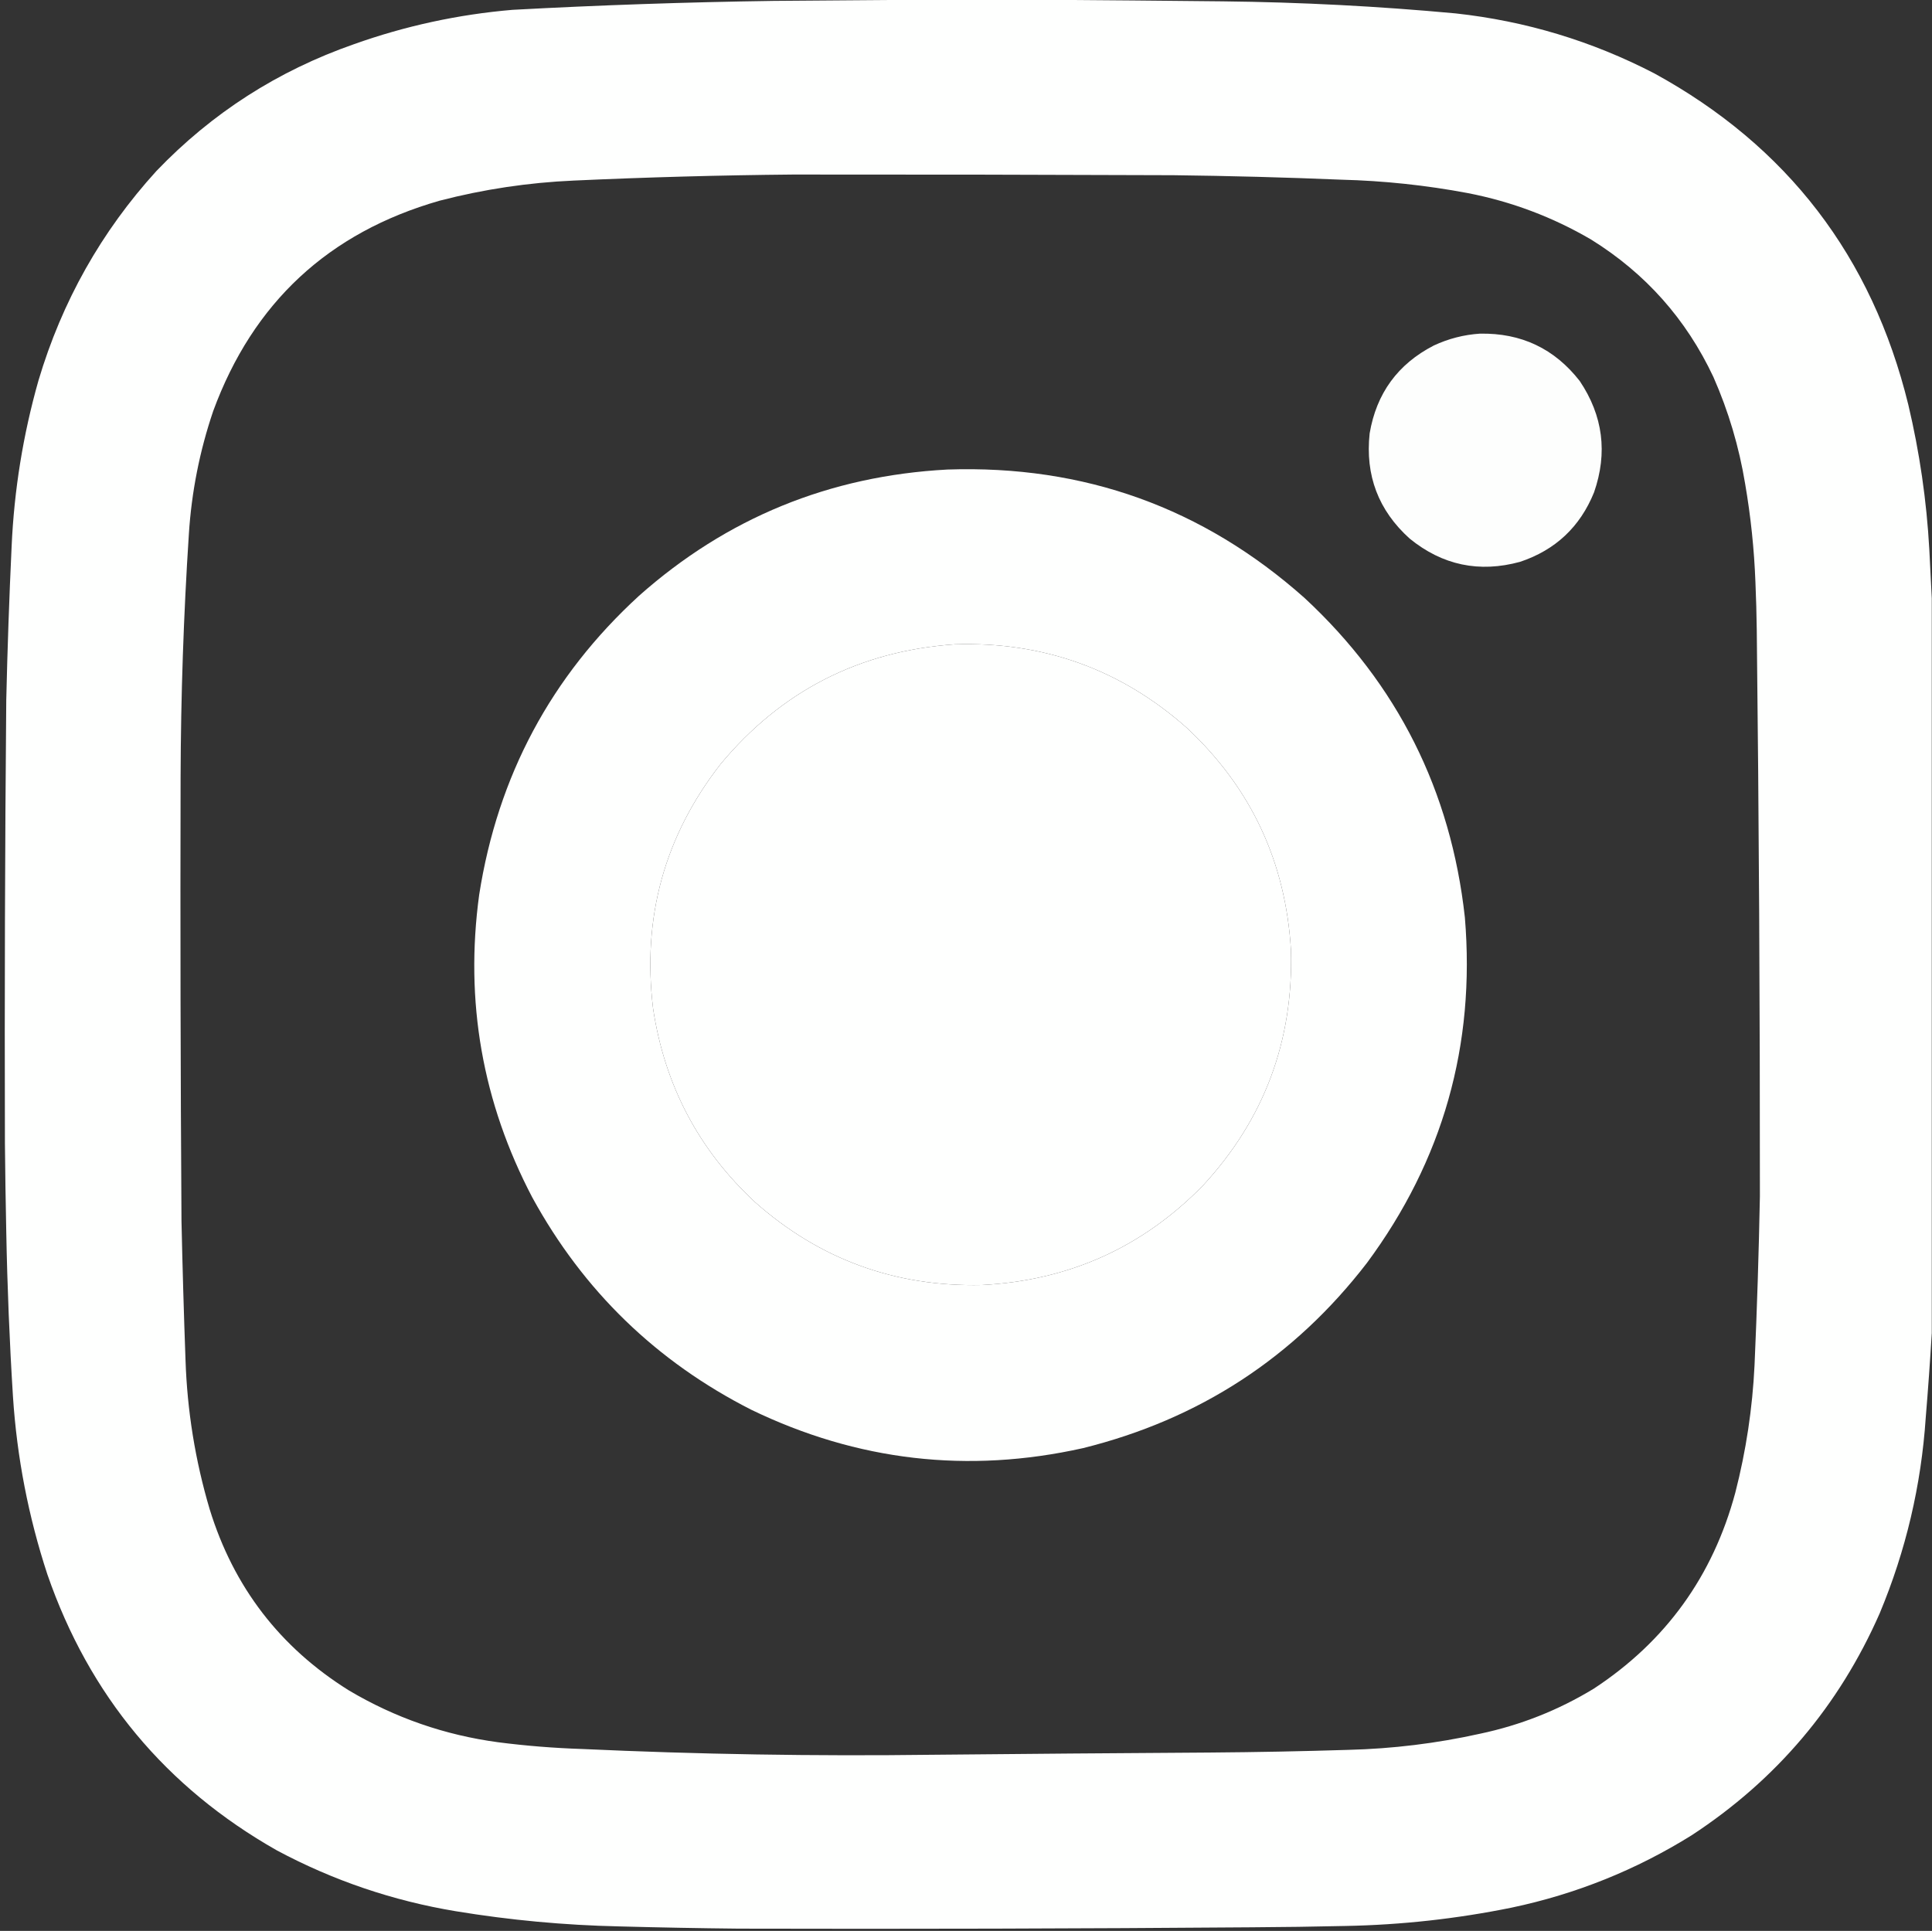 <?xml version="1.0" encoding="UTF-8"?>
<!DOCTYPE svg PUBLIC "-//W3C//DTD SVG 1.1//EN" "http://www.w3.org/Graphics/SVG/1.1/DTD/svg11.dtd">
<svg xmlns="http://www.w3.org/2000/svg" version="1.1" width="4322px" height="4320px" style="shape-rendering:geometricPrecision; text-rendering:geometricPrecision; image-rendering:optimizeQuality; fill-rule:evenodd; clip-rule:evenodd" xmlns:xlink="http://www.w3.org/1999/xlink">
<rect width="100%" height="100%" fill="#333333" stroke="none"/>
<g><path style="opacity:0.998" fill="#fefffe" d="M 2056.5,-0.5 C 2150.5,-0.5 2244.5,-0.5 2338.5,-0.5C 2470.67,0.433 2603,1.6 2735.5,3C 2909.54,4.919 3083.21,13.919 3256.5,30C 3412.94,47.104 3560.94,91.771 3700.5,164C 3998.4,327.04 4187.9,574.206 4269,905.5C 4294.28,1012.09 4309.94,1120.09 4316,1229.5C 4317.78,1266 4319.61,1302.33 4321.5,1338.5C 4321.5,1886.5 4321.5,2434.5 4321.5,2982.5C 4317.74,3045.4 4313.24,3108.4 4308,3171.5C 4297.88,3323.3 4263.55,3469.3 4205,3609.5C 4113.93,3816.57 3973.76,3982.07 3784.5,4106C 3659.98,4183.64 3525.65,4237.64 3381.5,4268C 3259.1,4292.93 3135.43,4306.6 3010.5,4309C 2940.18,4310.6 2869.84,4311.6 2799.5,4312C 2417.17,4314.98 2034.84,4315.98 1652.5,4315C 1563.49,4314.07 1474.49,4312.4 1385.5,4310C 1262.68,4307.32 1140.68,4295.99 1019.5,4276C 878.587,4252.59 745.253,4207.25 619.5,4140C 370.843,3999 199.677,3793.16 106,3522.5C 63.527,3393.13 37.86,3260.46 29,3124.5C 21.288,3001.61 16.288,2878.61 14,2755.5C 12.613,2689.51 11.613,2623.51 11,2557.5C 10.097,2227.16 11.097,1896.83 14,1566.5C 16.622,1451.79 20.622,1337.12 26,1222.5C 31.615,1096.48 51.615,972.811 86,851.5C 138.703,674.337 226.703,518.004 350,382.5C 474.139,252.962 621.305,158.462 791.5,99C 906.483,58.003 1024.82,32.336 1146.5,22C 1341.03,11.476 1535.7,4.809 1730.5,2C 1839.33,1.232 1948,0.398 2056.5,-0.5 Z M 1774.5,390.5 C 2058.17,390.341 2341.83,390.841 2625.5,392C 2750.55,393.487 2875.55,396.82 3000.5,402C 3095.66,404.415 3189.99,414.415 3283.5,432C 3381.56,451.047 3473.56,485.714 3559.5,536C 3680.98,611.484 3772.15,713.984 3833,843.5C 3866.74,920.102 3890.4,999.768 3904,1082.5C 3916.53,1155.32 3924.2,1228.65 3927,1302.5C 3928.54,1338.48 3929.54,1374.48 3930,1410.5C 3934.85,1832.49 3937.19,2254.49 3937,2676.5C 3934.56,2802.55 3930.56,2928.55 3925,3054.5C 3920.36,3150.99 3906.03,3245.99 3882,3339.5C 3831.81,3526.25 3726.31,3672.41 3565.5,3778C 3486.43,3826.15 3401.43,3859.81 3310.5,3879C 3213.68,3900.5 3115.68,3912.5 3016.5,3915C 2913.19,3918.23 2809.86,3920.23 2706.5,3921C 2498.83,3922.28 2291.16,3923.95 2083.5,3926C 1822.37,3929.34 1561.37,3925.01 1300.5,3913C 1238.26,3910.94 1176.26,3905.94 1114.5,3898C 995.079,3881.97 883.746,3843.31 780.5,3782C 626.441,3685.88 522.607,3550.71 469,3376.5C 436.725,3267.52 418.725,3156.18 415,3042.5C 411.233,2938.86 408.233,2835.19 406,2731.5C 403.84,2400.5 403.174,2069.5 404,1738.5C 404.543,1557.14 410.709,1375.97 422.5,1195C 428.488,1100.73 446.655,1008.89 477,919.5C 566.17,676.999 735.004,520.166 983.5,449C 1081.9,423.467 1181.9,408.467 1283.5,404C 1447.25,396.516 1610.91,392.016 1774.5,390.5 Z M 2136.5,1441.5 C 2334.5,1435.42 2507.17,1497.59 2654.5,1628C 2798.61,1762.41 2876.44,1928.58 2888,2126.5C 2893.45,2329.23 2827.78,2504.56 2691,2652.5C 2555.76,2790.87 2390.93,2865.03 2196.5,2875C 2002.71,2879.31 1833.71,2817.64 1689.5,2690C 1563.07,2572.67 1486.91,2428.17 1461,2256.5C 1436.25,2052.84 1486.58,1870.5 1612,1709.5C 1748.04,1545.73 1922.87,1456.39 2136.5,1441.5 Z"/></g>
<g><path style="opacity:0.996" fill="#fefffe" d="M 3310.5,746.5 C 3403.04,744.695 3477.54,780.028 3534,852.5C 3586.06,930.03 3596.72,1013.03 3566,1101.5C 3534.75,1178.75 3479.58,1230.59 3400.5,1257C 3309.03,1281.97 3226.7,1264.64 3153.5,1205C 3083.62,1142.03 3053.79,1063.53 3064,969.5C 3079.23,879.969 3127.07,814.469 3207.5,773C 3240.3,757.717 3274.64,748.884 3310.5,746.5 Z"/></g>
<g><path style="opacity:0.997" fill="#fefffe" d="M 2119.5,1050.5 C 2425.22,1040.16 2691.55,1135.99 2918.5,1338C 3126.18,1530.86 3245.68,1769.03 3277,2052.5C 3300.82,2338.32 3227.82,2595.99 3058,2825.5C 2894.99,3037.18 2683.16,3175.34 2422.5,3240C 2165.08,3297.4 1917.75,3268.74 1680.5,3154C 1468.46,3046.29 1305.29,2888.13 1191,2679.5C 1079.09,2466.29 1039.43,2240.29 1072,2001.5C 1113.6,1736.07 1232.77,1513.24 1429.5,1333C 1625.82,1158.74 1855.82,1064.57 2119.5,1050.5 Z M 2136.5,1441.5 C 1922.87,1456.39 1748.04,1545.73 1612,1709.5C 1486.58,1870.5 1436.25,2052.84 1461,2256.5C 1486.91,2428.17 1563.07,2572.67 1689.5,2690C 1833.71,2817.64 2002.71,2879.31 2196.5,2875C 2390.93,2865.03 2555.76,2790.87 2691,2652.5C 2827.78,2504.56 2893.45,2329.23 2888,2126.5C 2876.44,1928.58 2798.61,1762.41 2654.5,1628C 2507.17,1497.59 2334.5,1435.42 2136.5,1441.5 Z"/></g>
</svg>
